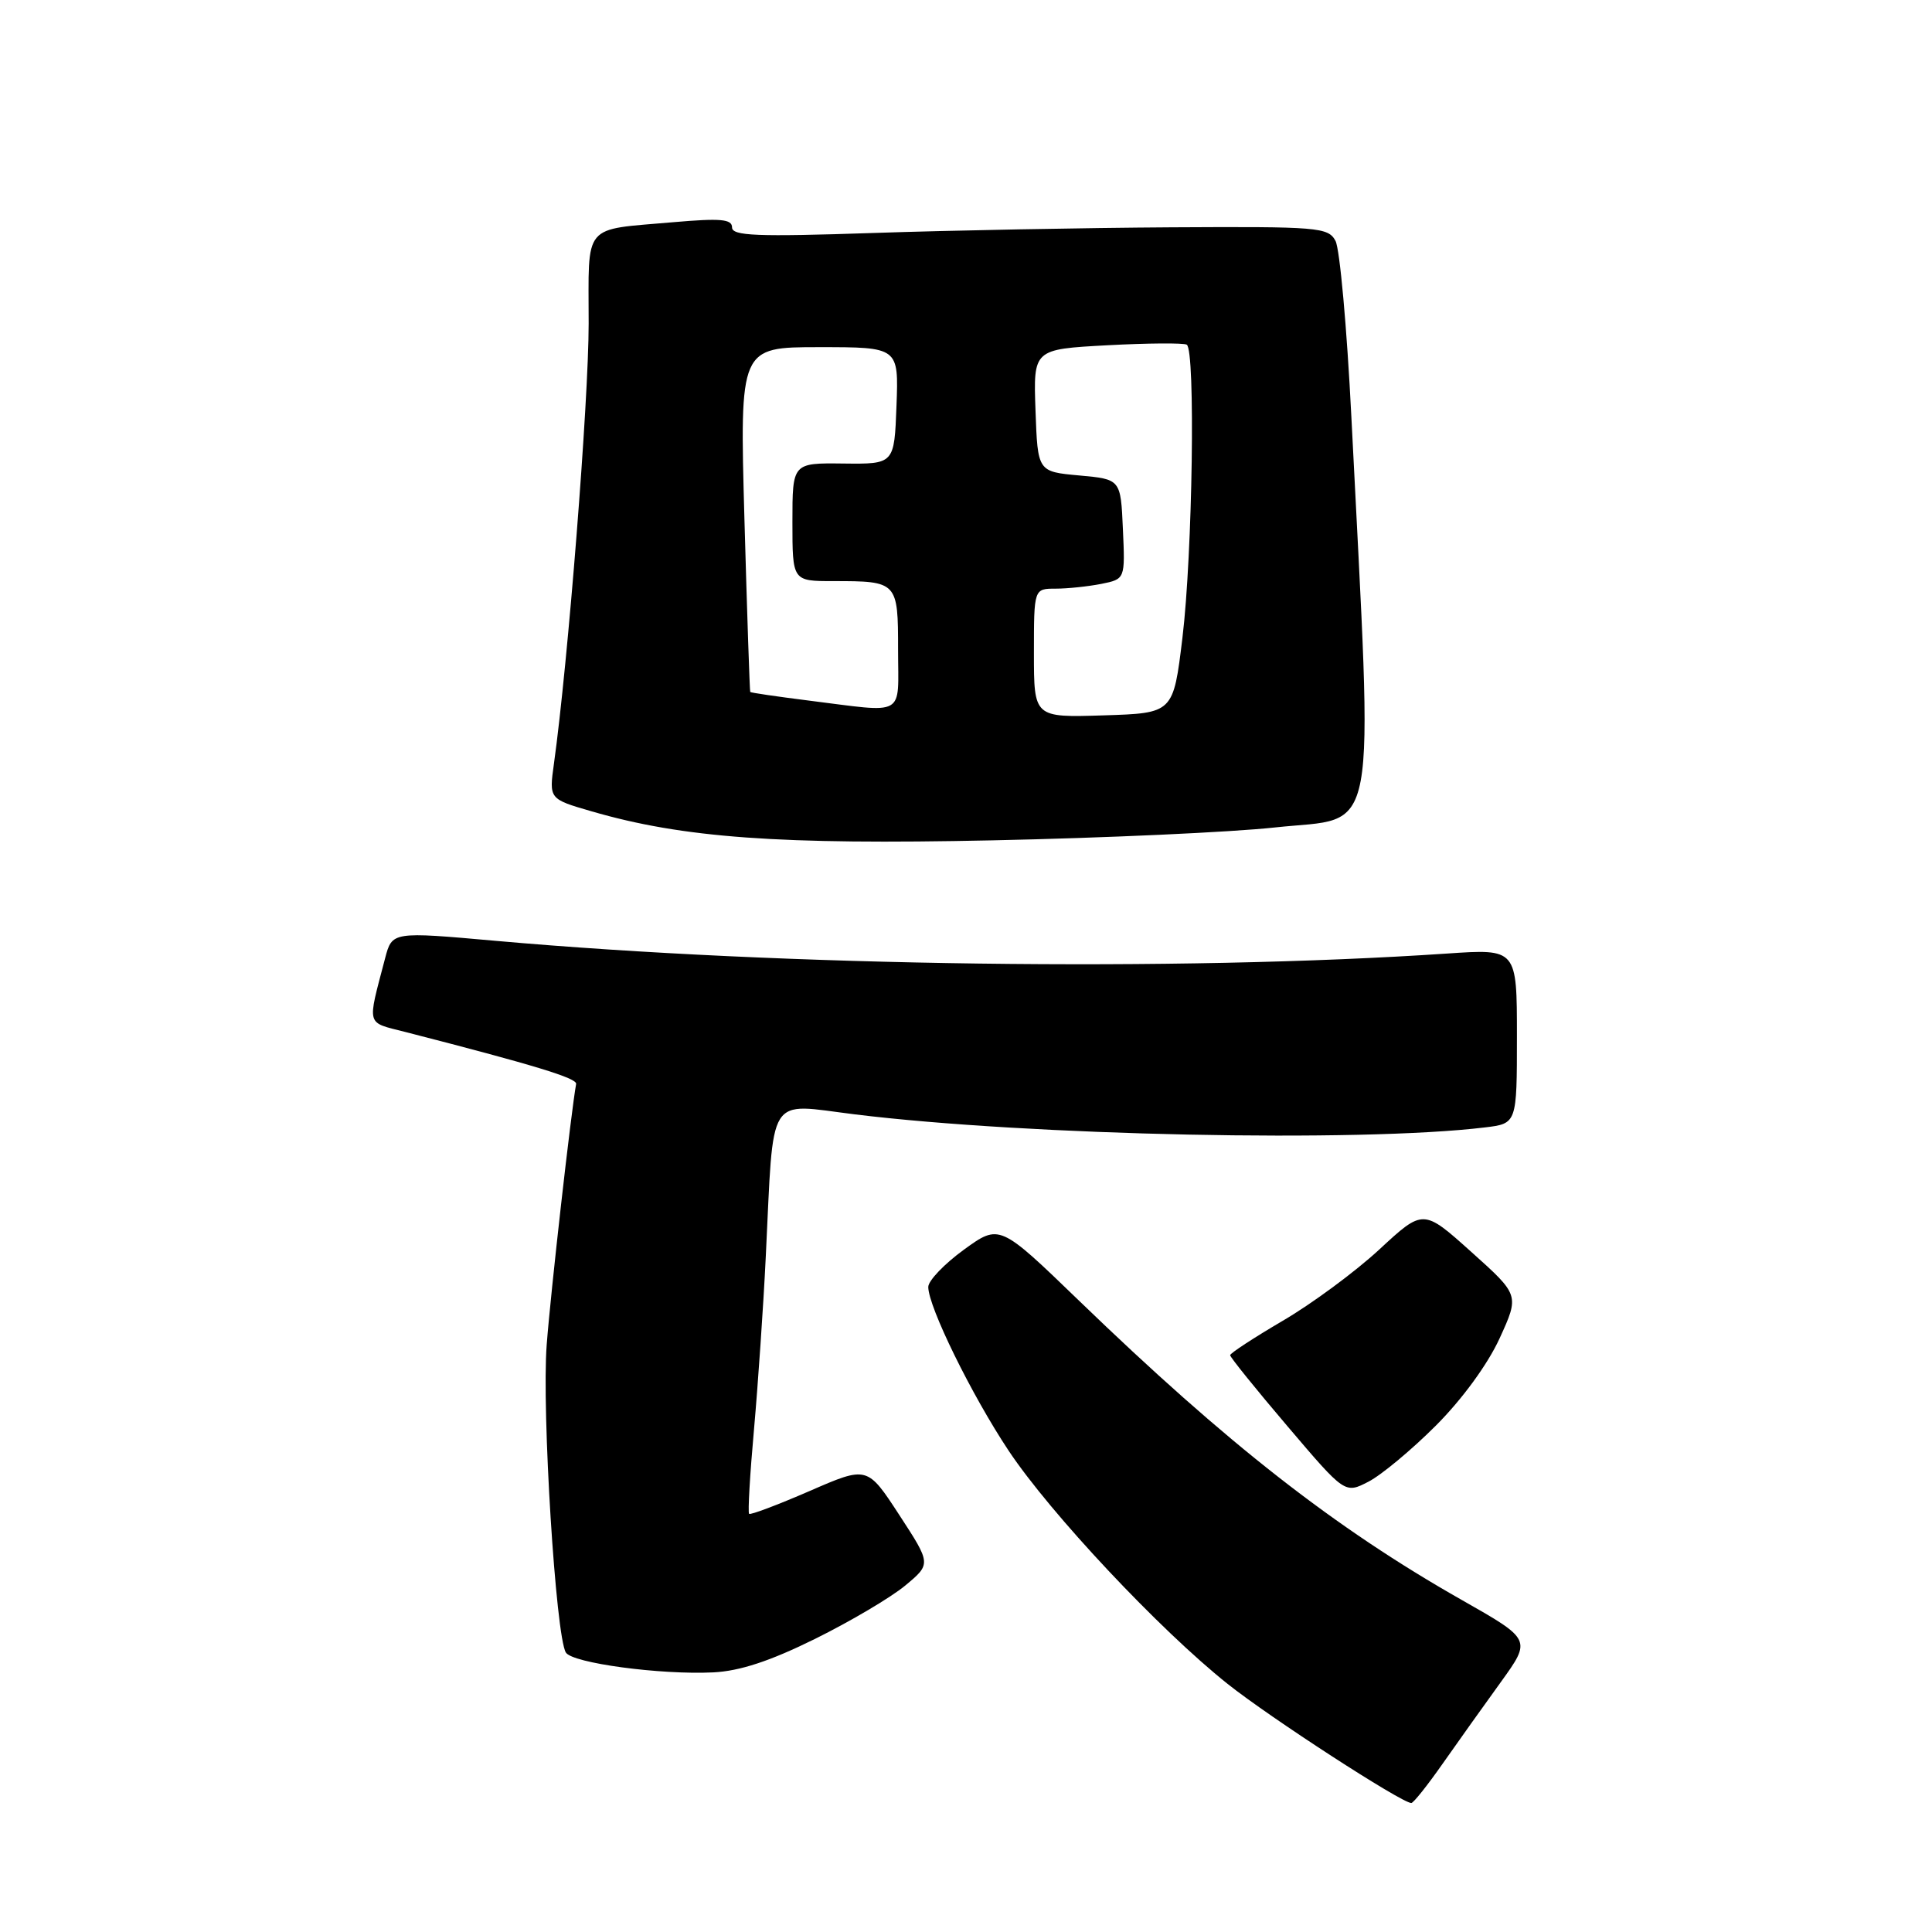 <?xml version="1.0" encoding="UTF-8" standalone="no"?>
<!DOCTYPE svg PUBLIC "-//W3C//DTD SVG 1.1//EN" "http://www.w3.org/Graphics/SVG/1.1/DTD/svg11.dtd" >
<svg xmlns="http://www.w3.org/2000/svg" xmlns:xlink="http://www.w3.org/1999/xlink" version="1.1" viewBox="0 0 256 256">
 <g >
 <path fill="currentColor"
d=" M 191.15 233.71 C 193.16 230.85 196.63 225.97 198.87 222.88 C 202.93 217.25 202.93 217.25 193.72 212.02 C 176.85 202.45 162.63 191.33 142.99 172.36 C 132.44 162.17 132.44 162.17 127.72 165.59 C 125.12 167.48 123.00 169.70 123.00 170.53 C 123.00 173.14 128.74 184.84 133.64 192.21 C 139.17 200.53 153.66 215.96 162.67 223.13 C 168.27 227.59 185.65 238.86 187.00 238.91 C 187.28 238.92 189.14 236.58 191.15 233.71 Z  M 108.00 217.16 C 112.67 214.85 118.05 211.67 119.94 210.10 C 123.39 207.23 123.39 207.23 119.16 200.74 C 114.92 194.24 114.92 194.24 107.25 197.58 C 103.03 199.41 99.43 200.77 99.26 200.59 C 99.08 200.41 99.37 195.37 99.91 189.39 C 100.44 183.40 101.15 173.10 101.47 166.50 C 102.55 144.52 101.49 146.21 113.28 147.66 C 136.32 150.49 180.19 151.40 196.75 149.39 C 201.00 148.88 201.00 148.88 201.00 137.30 C 201.00 125.72 201.00 125.72 191.75 126.35 C 156.20 128.75 103.78 128.05 65.73 124.67 C 51.96 123.44 51.96 123.44 51.03 126.97 C 48.64 136.11 48.44 135.39 53.70 136.74 C 70.79 141.13 76.48 142.86 76.34 143.63 C 75.67 147.33 72.97 171.19 72.44 178.19 C 71.77 186.92 73.64 216.80 74.98 218.97 C 75.84 220.37 87.51 221.94 94.50 221.60 C 98.01 221.43 102.03 220.11 108.00 217.16 Z  M 190.25 188.91 C 193.73 185.43 197.13 180.78 198.70 177.35 C 201.33 171.60 201.33 171.60 194.96 165.89 C 188.59 160.17 188.59 160.17 182.77 165.56 C 179.57 168.52 173.81 172.77 169.97 175.01 C 166.14 177.26 163.00 179.31 163.00 179.57 C 163.00 179.84 166.42 184.08 170.61 189.00 C 178.21 197.94 178.21 197.94 181.33 196.33 C 183.04 195.45 187.05 192.11 190.25 188.91 Z  M 168.96 109.64 C 182.83 108.13 181.96 112.83 179.06 55.17 C 178.47 43.44 177.53 32.98 176.96 31.92 C 175.99 30.11 174.70 30.01 155.21 30.12 C 143.82 30.19 126.06 30.52 115.75 30.87 C 100.25 31.39 97.00 31.26 97.00 30.13 C 97.00 29.03 95.47 28.90 89.25 29.44 C 77.06 30.51 78.00 29.39 78.00 42.88 C 78.00 53.18 75.26 87.85 73.40 101.19 C 72.75 105.87 72.75 105.87 78.37 107.50 C 90.49 111.03 103.25 111.95 131.50 111.35 C 146.35 111.04 163.21 110.27 168.96 109.64 Z  M 137.00 86.54 C 137.00 78.00 137.00 78.00 139.88 78.00 C 141.46 78.00 144.18 77.71 145.92 77.37 C 149.09 76.73 149.09 76.73 148.79 70.12 C 148.50 63.50 148.50 63.50 143.00 63.00 C 137.50 62.50 137.50 62.50 137.21 54.39 C 136.92 46.28 136.92 46.28 146.71 45.75 C 152.10 45.46 156.84 45.43 157.25 45.67 C 158.42 46.37 158.02 73.39 156.68 84.50 C 155.47 94.50 155.47 94.50 146.23 94.79 C 137.00 95.08 137.00 95.08 137.00 86.54 Z  M 107.02 92.81 C 102.90 92.29 99.48 91.79 99.41 91.69 C 99.34 91.58 98.99 81.26 98.64 68.75 C 98.01 46.00 98.01 46.00 108.55 46.00 C 119.08 46.00 119.08 46.00 118.79 53.75 C 118.50 61.50 118.50 61.50 111.75 61.42 C 105.00 61.34 105.00 61.34 105.00 69.17 C 105.00 77.00 105.00 77.00 110.42 77.00 C 118.93 77.00 119.00 77.07 119.00 86.11 C 119.00 95.14 120.23 94.46 107.02 92.81 Z "/>
</g>
</svg>